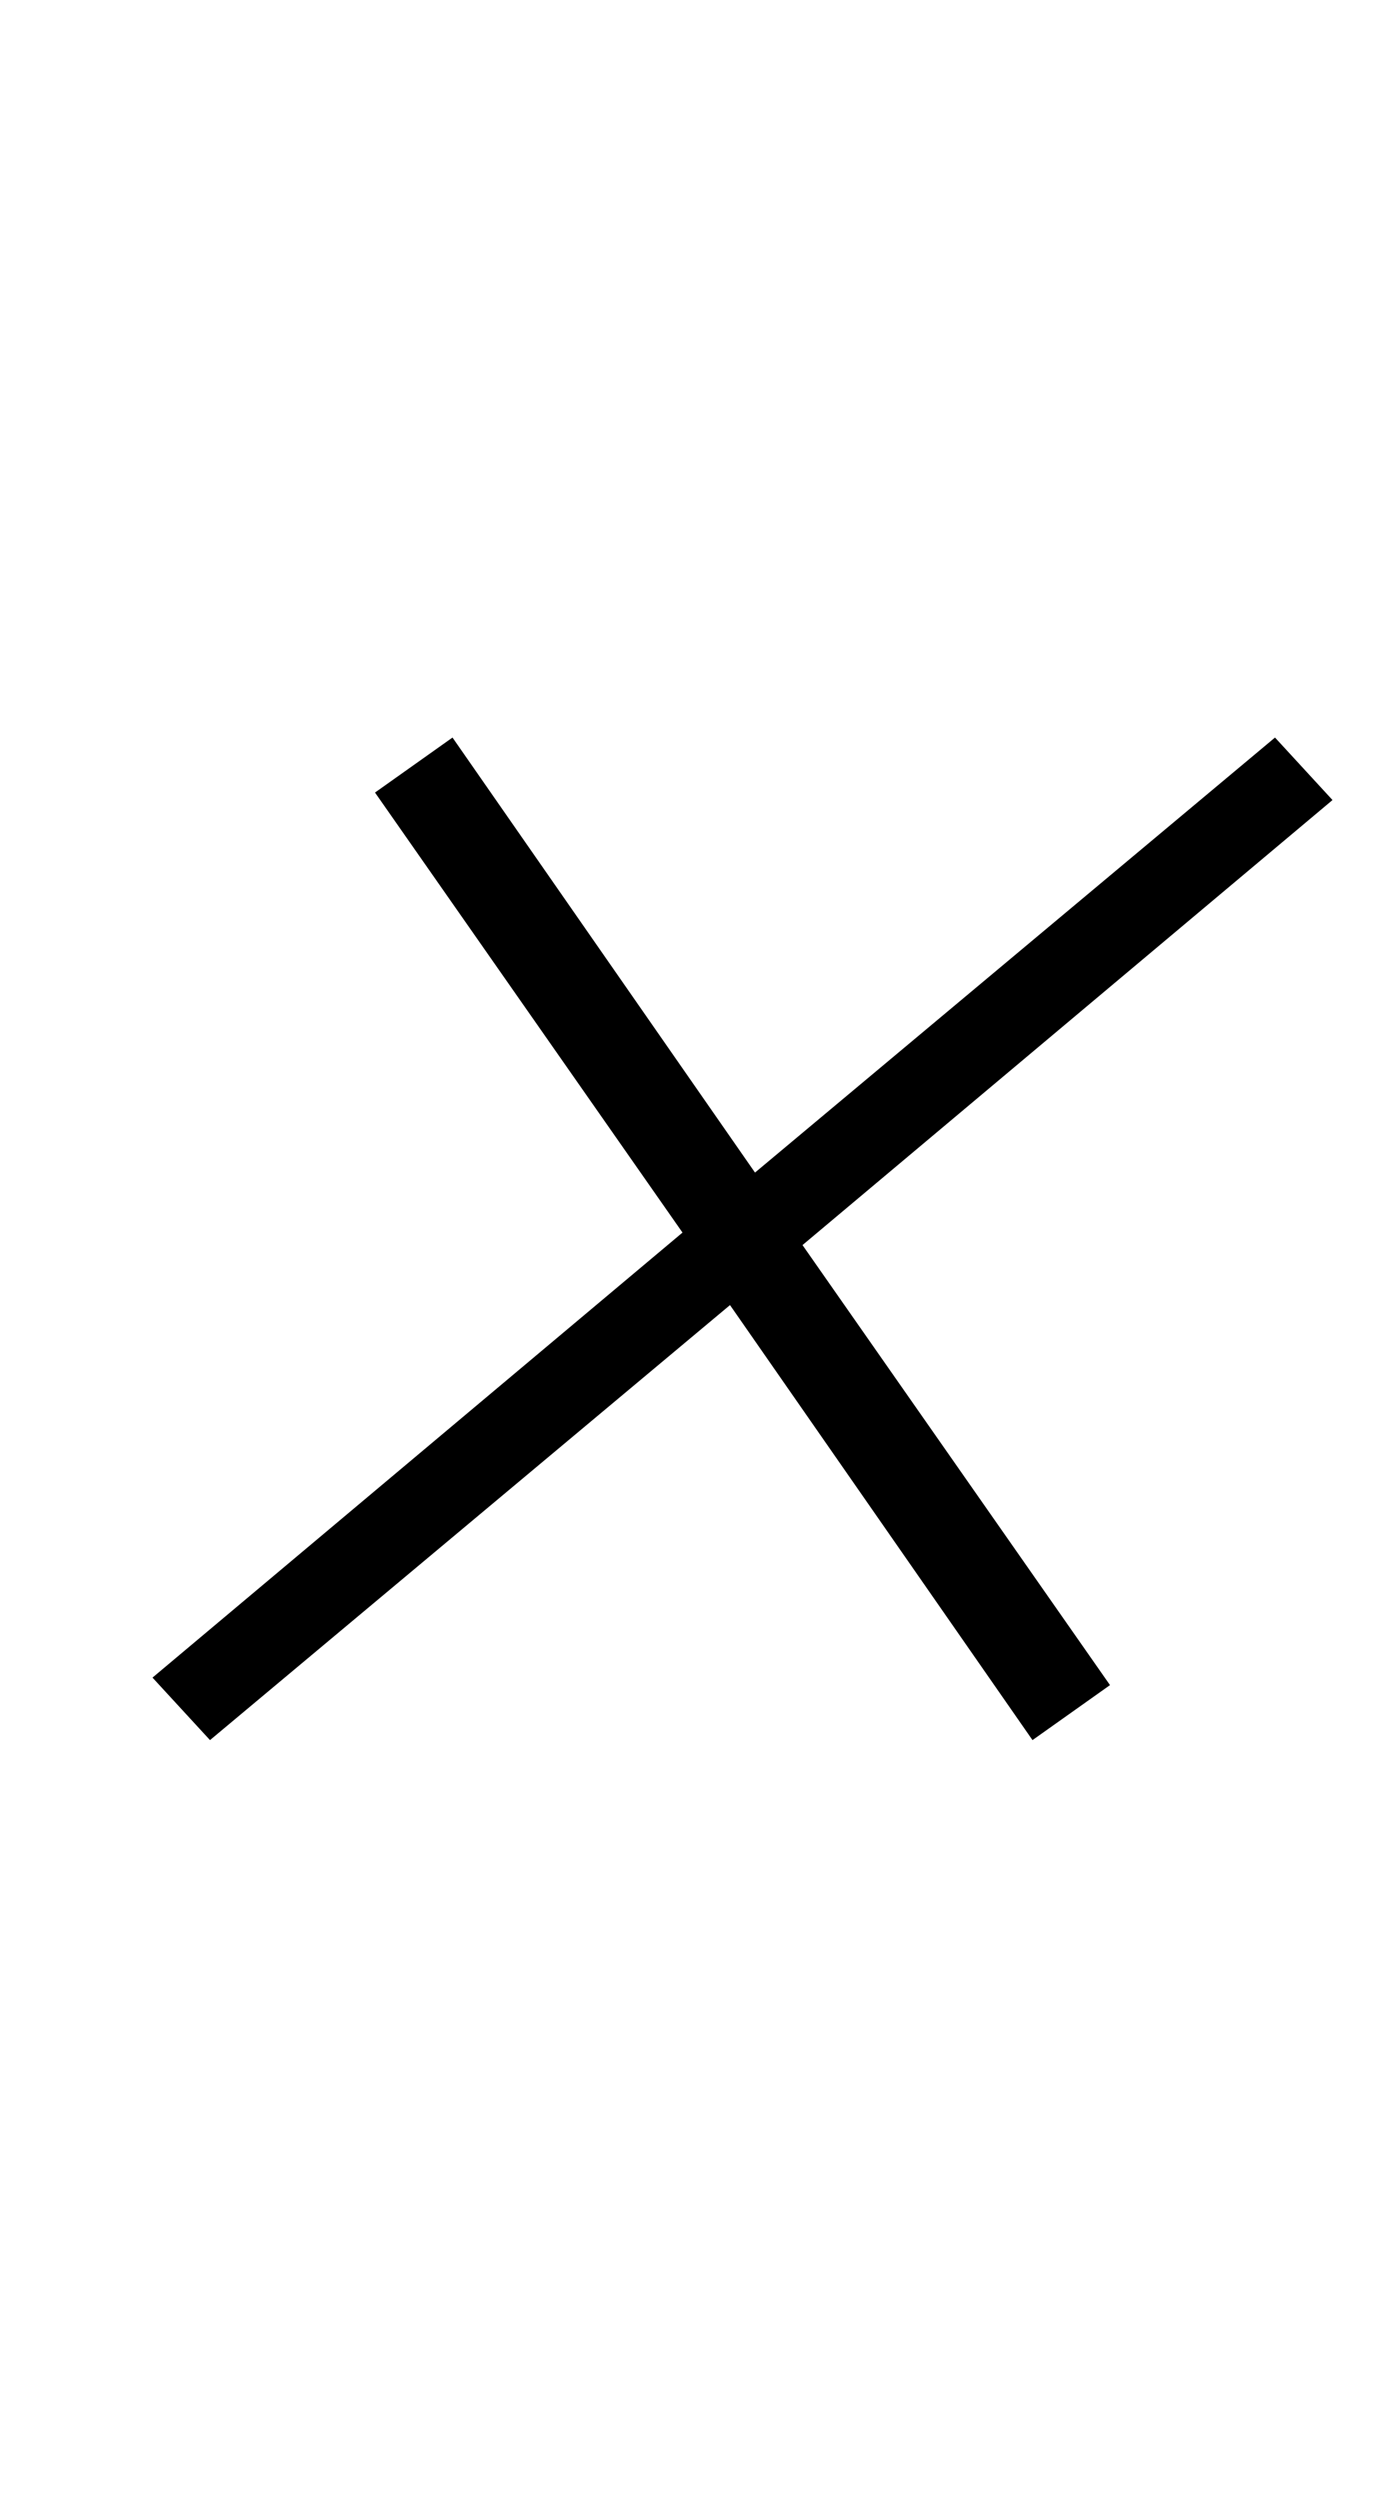 <?xml version="1.0" standalone="no"?>
<!DOCTYPE svg PUBLIC "-//W3C//DTD SVG 1.1//EN" "http://www.w3.org/Graphics/SVG/1.1/DTD/svg11.dtd" >
<svg xmlns="http://www.w3.org/2000/svg" xmlns:xlink="http://www.w3.org/1999/xlink" version="1.1" viewBox="-10 0 560 1000">
  <g transform="matrix(1 0 0 -1 0 800)">
   <path fill="currentColor"
d="M51 129l212 178l-123 176l31 22l121 -174l208 174l23 -25l-212 -178l123 -176l-31 -22l-121 174l-208 -174z" />
  </g>

</svg>
